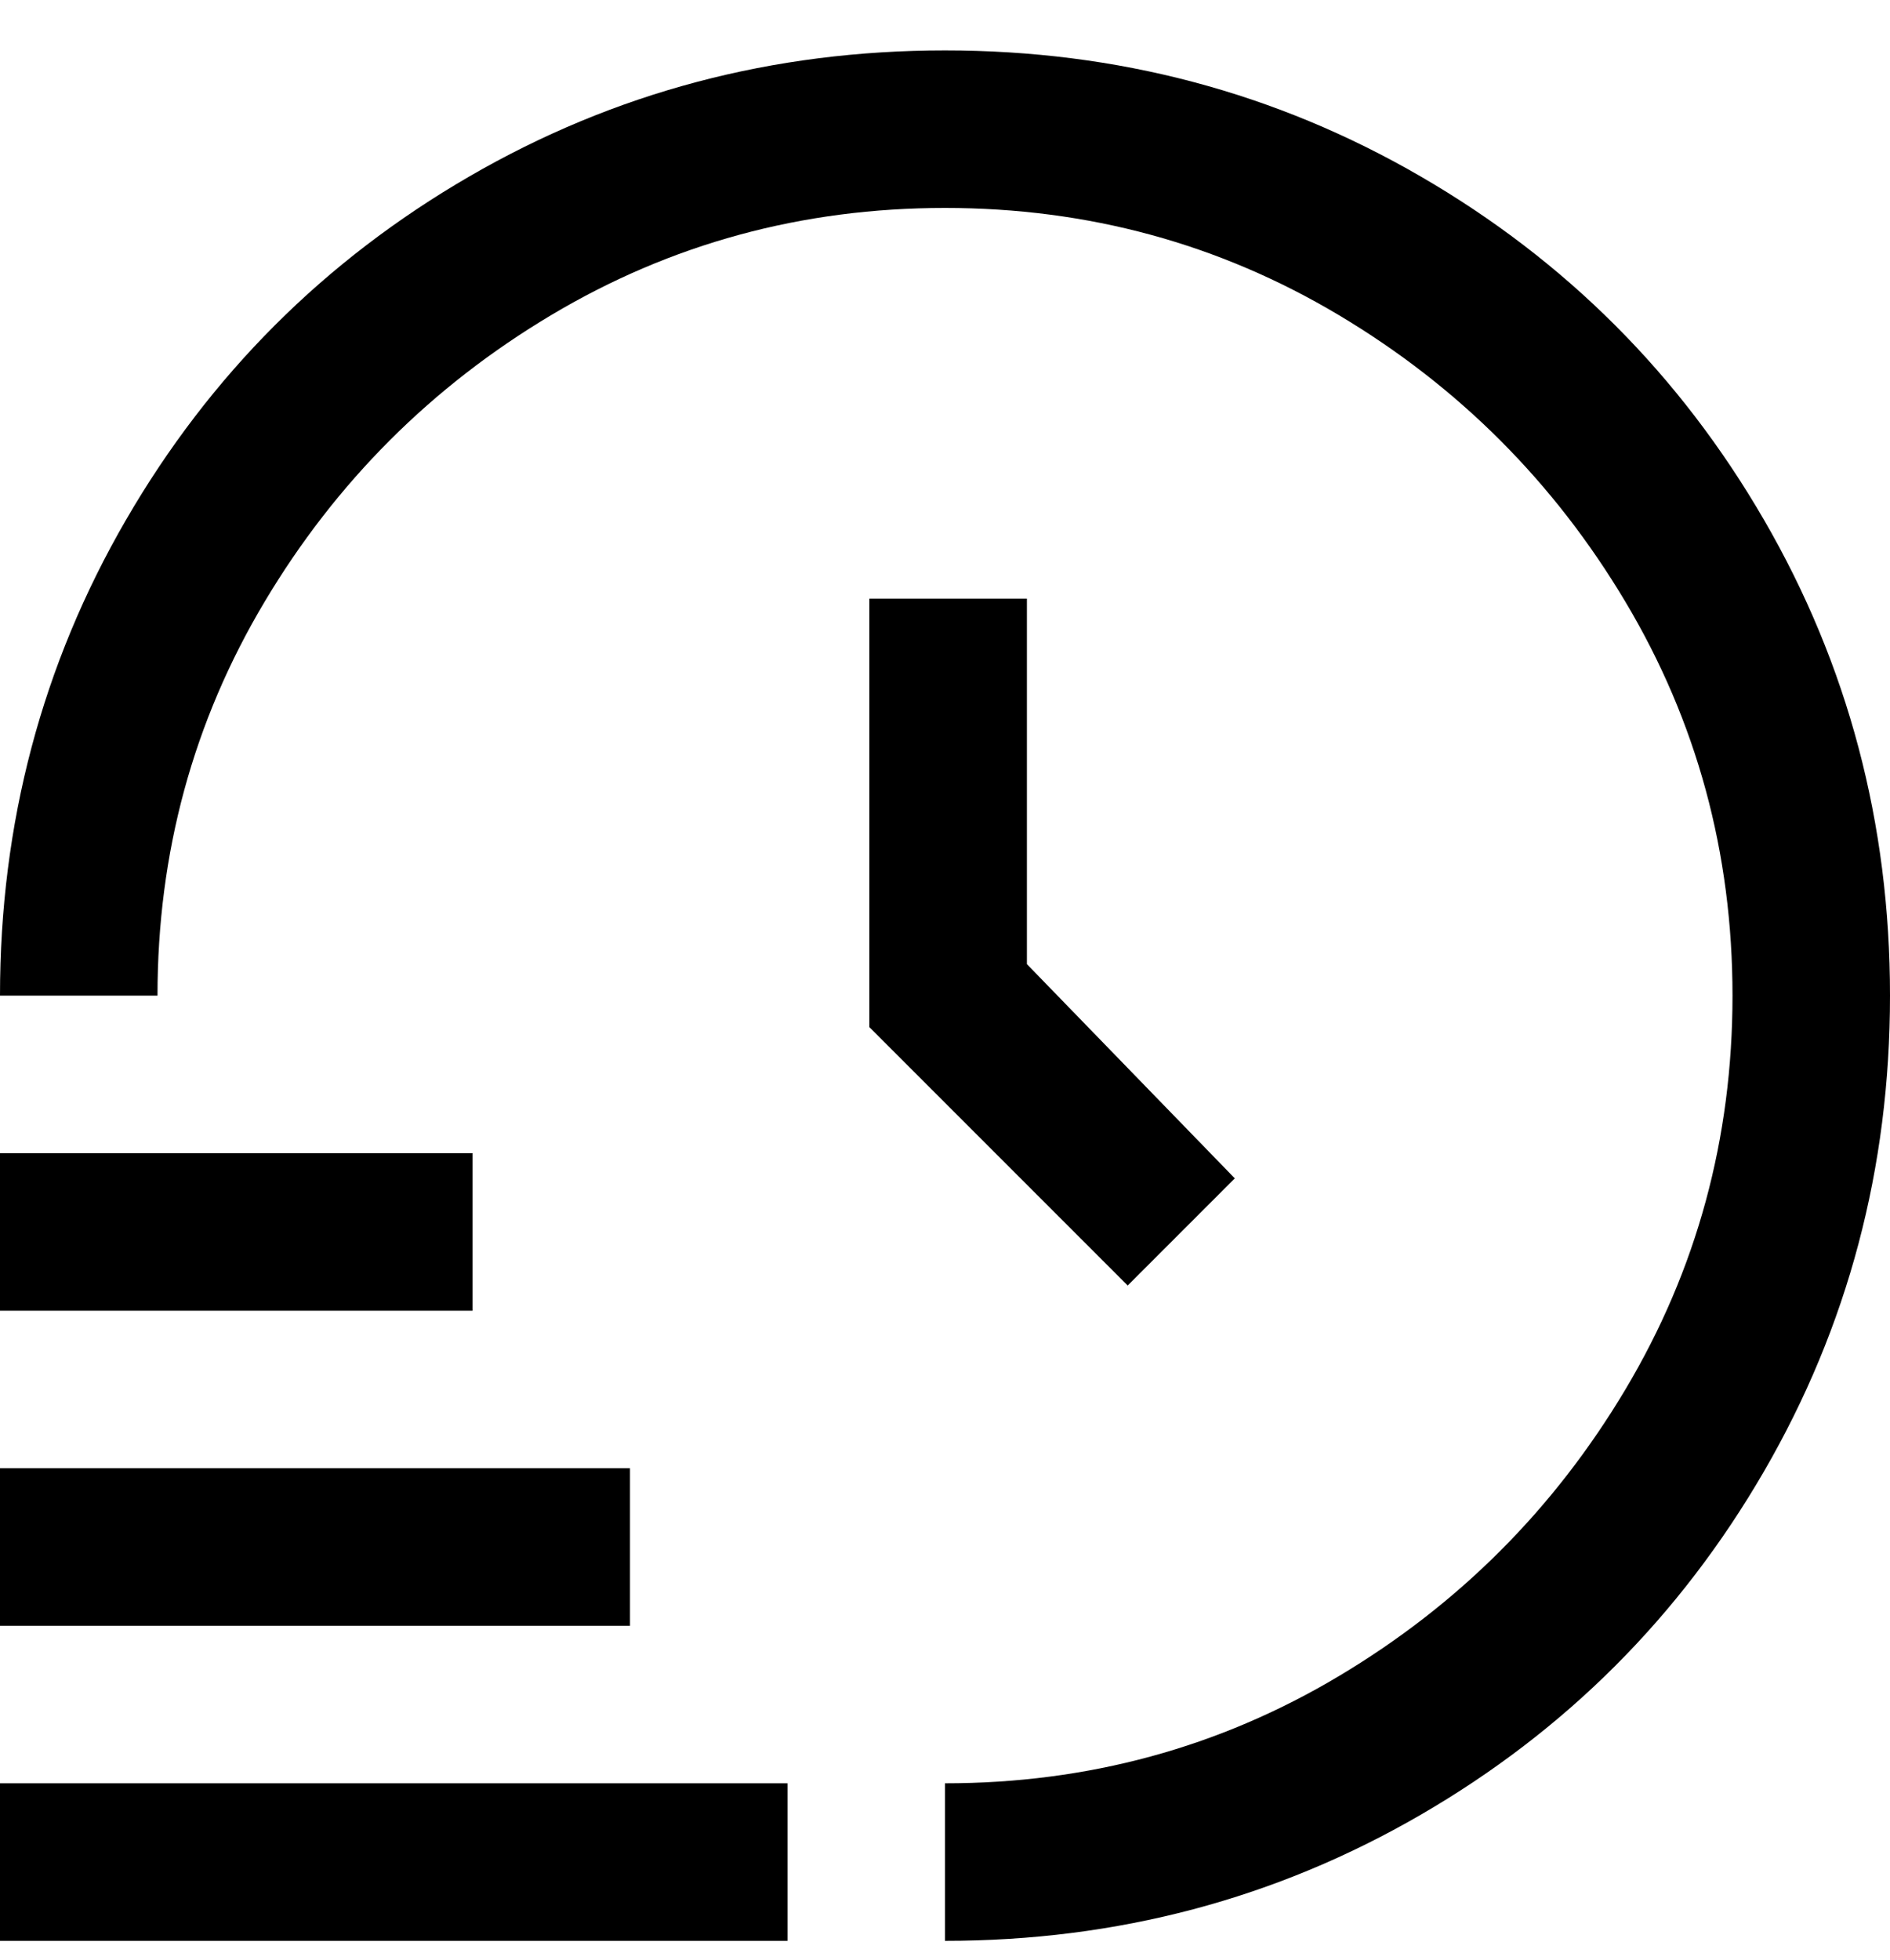 <svg viewBox="0 0 300 311" xmlns="http://www.w3.org/2000/svg"><path d="M125 308H0v-25h125v25zm-25-75H0v25h100v-25zm-25-50H0v25h75v-25zM150 8q-41 0-75.5 20T20 82.5Q0 117 0 158h25q0-34 17-62.5T87.5 50Q116 33 150 33t62.5 17Q241 67 258 95.5t17 62.5q0 34-17 62.5T212.5 266Q184 283 150 283v25q41 0 75.5-20t54.5-54.5q20-34.5 20-75.5t-20-75.5Q260 48 225.5 28T150 8zm-12 87v68l41 41 17-17-33-34V95h-25z"/></svg>